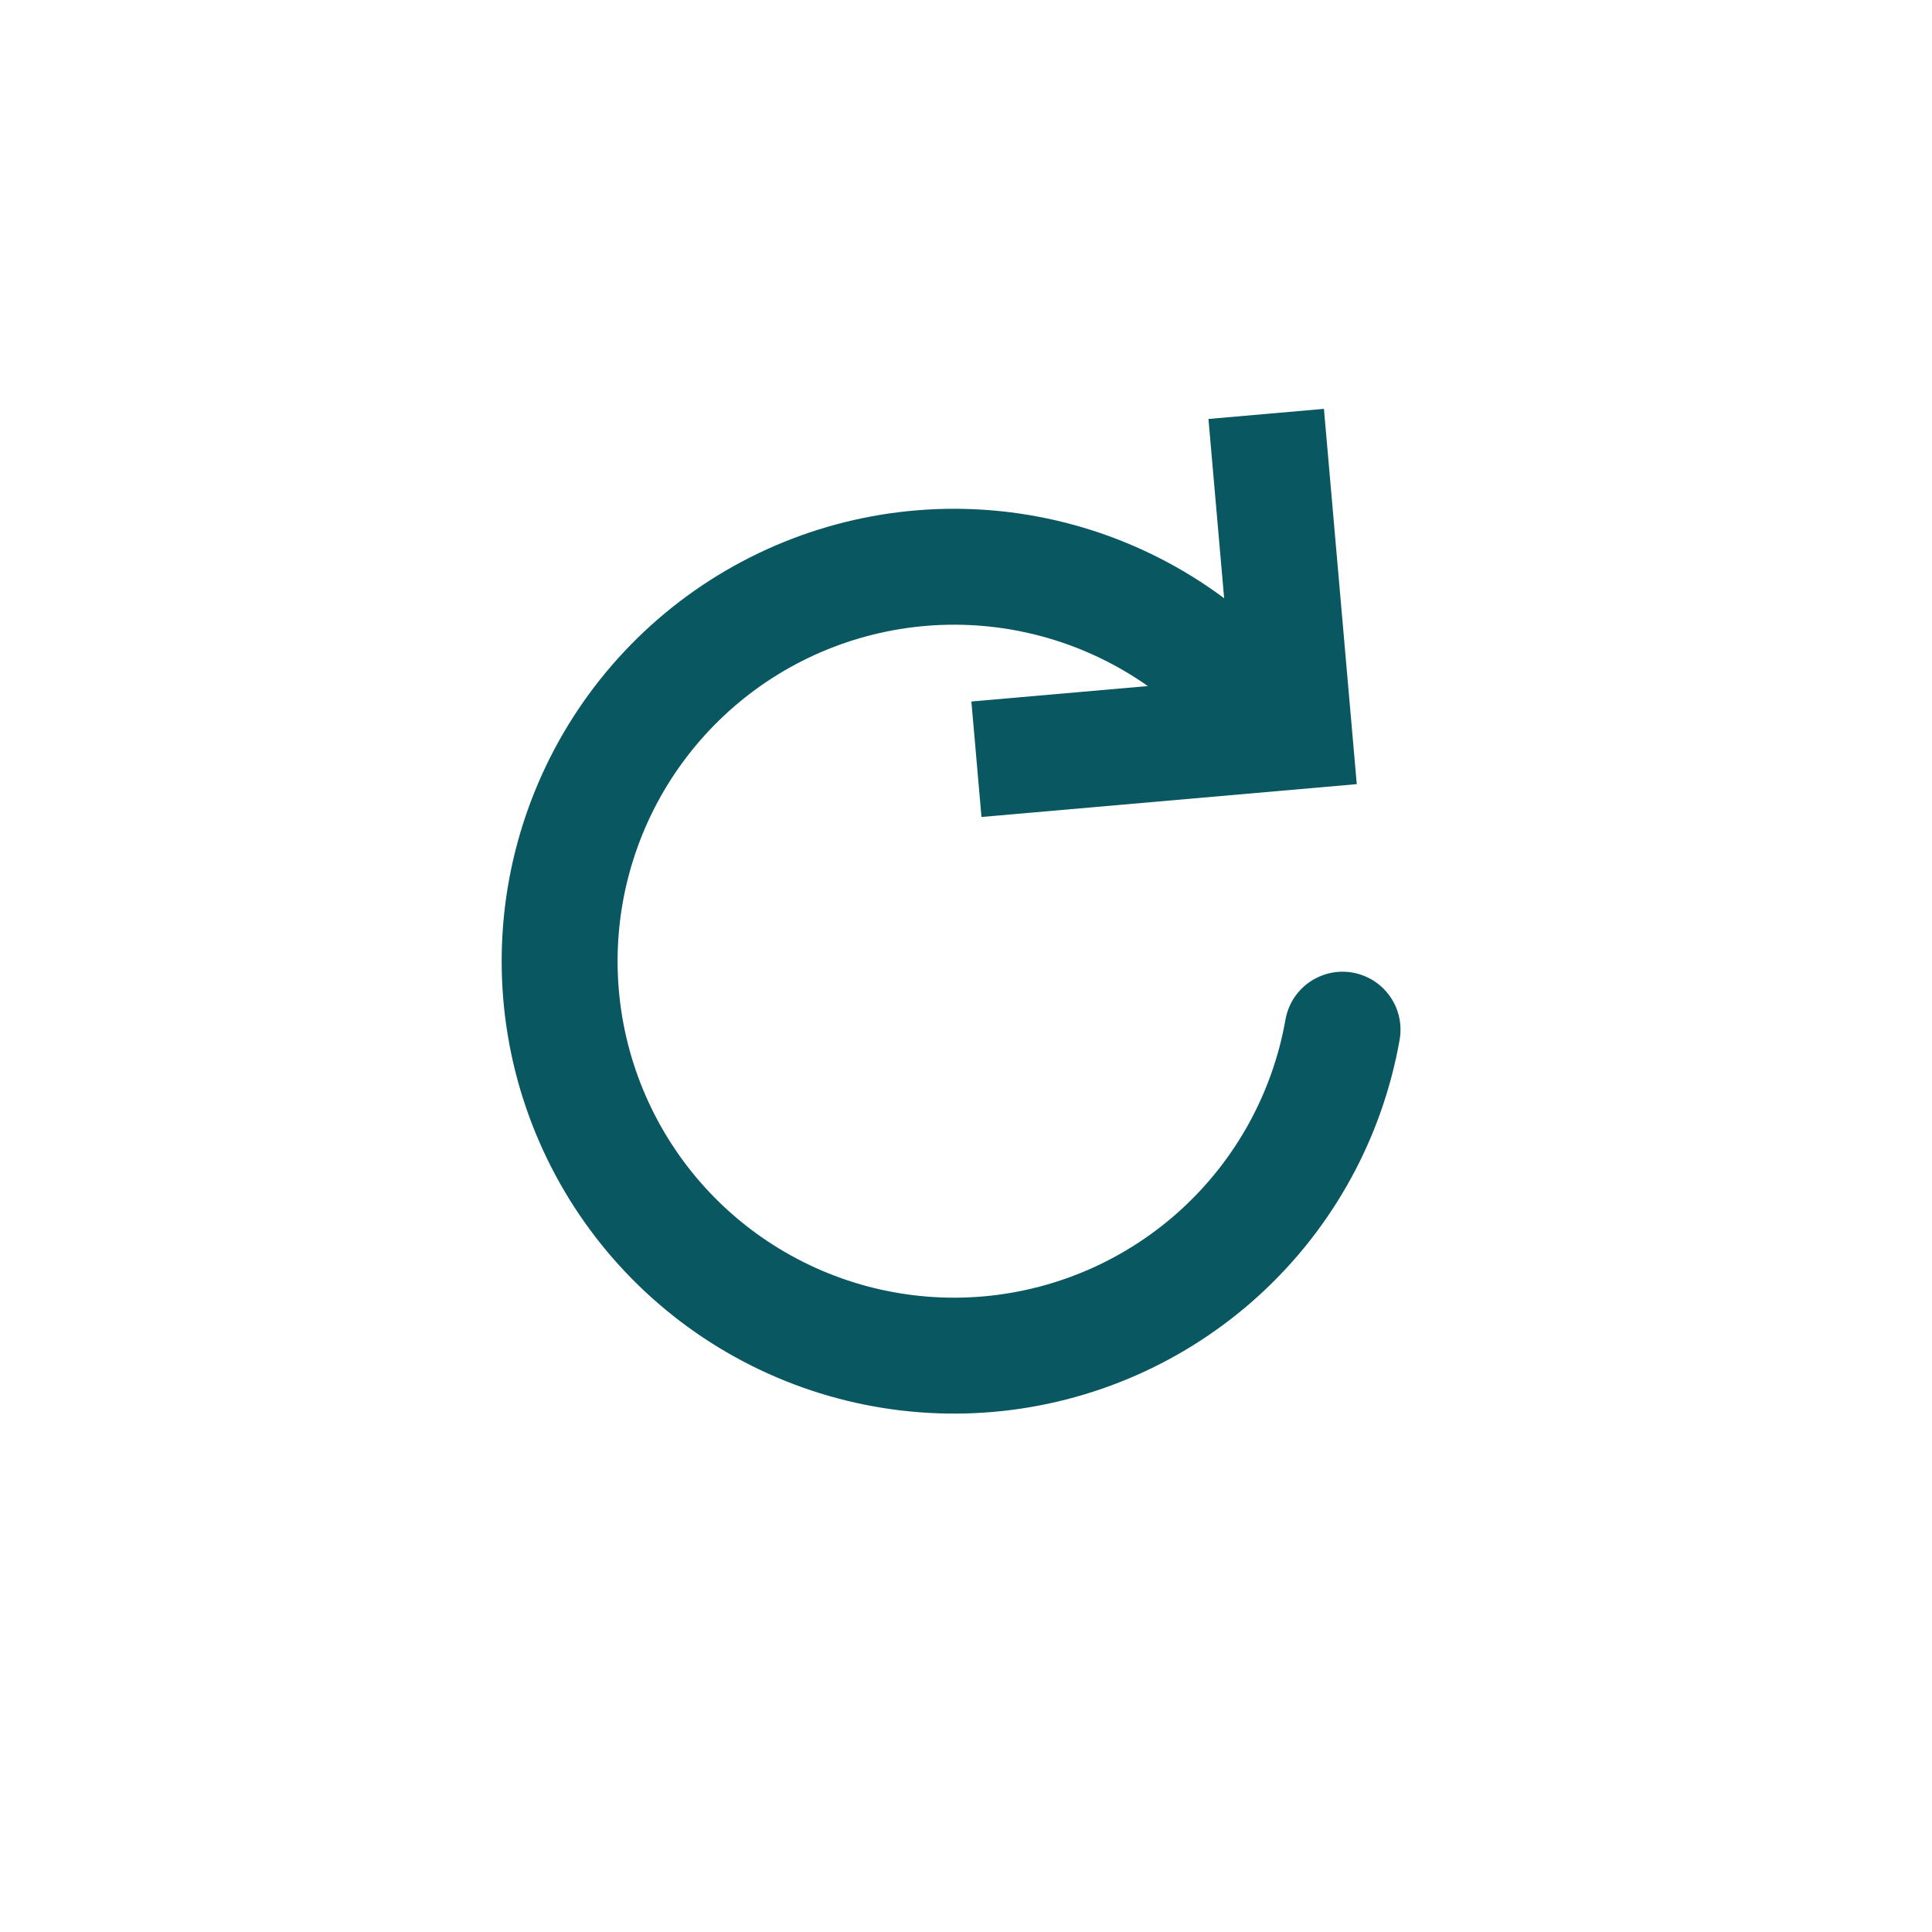 <svg width="50" height="50" viewBox="0 0 50 50" fill="none" xmlns="http://www.w3.org/2000/svg">
<path d="M25.27 19.649L33.488 18.93L32.769 10.712" stroke="#095761" stroke-width="3"/>
<path d="M34.745 26.648C34.355 28.861 33.245 30.884 31.588 32.402C29.931 33.92 27.82 34.849 25.581 35.045C23.343 35.241 21.102 34.692 19.207 33.485C17.311 32.278 15.867 30.479 15.099 28.367C14.33 26.255 14.28 23.949 14.956 21.806C15.632 19.663 16.996 17.802 18.836 16.513C20.677 15.224 22.892 14.579 25.137 14.677C27.382 14.775 29.532 15.611 31.253 17.055" stroke="#095761" stroke-width="3" stroke-linecap="round"/>
</svg>
